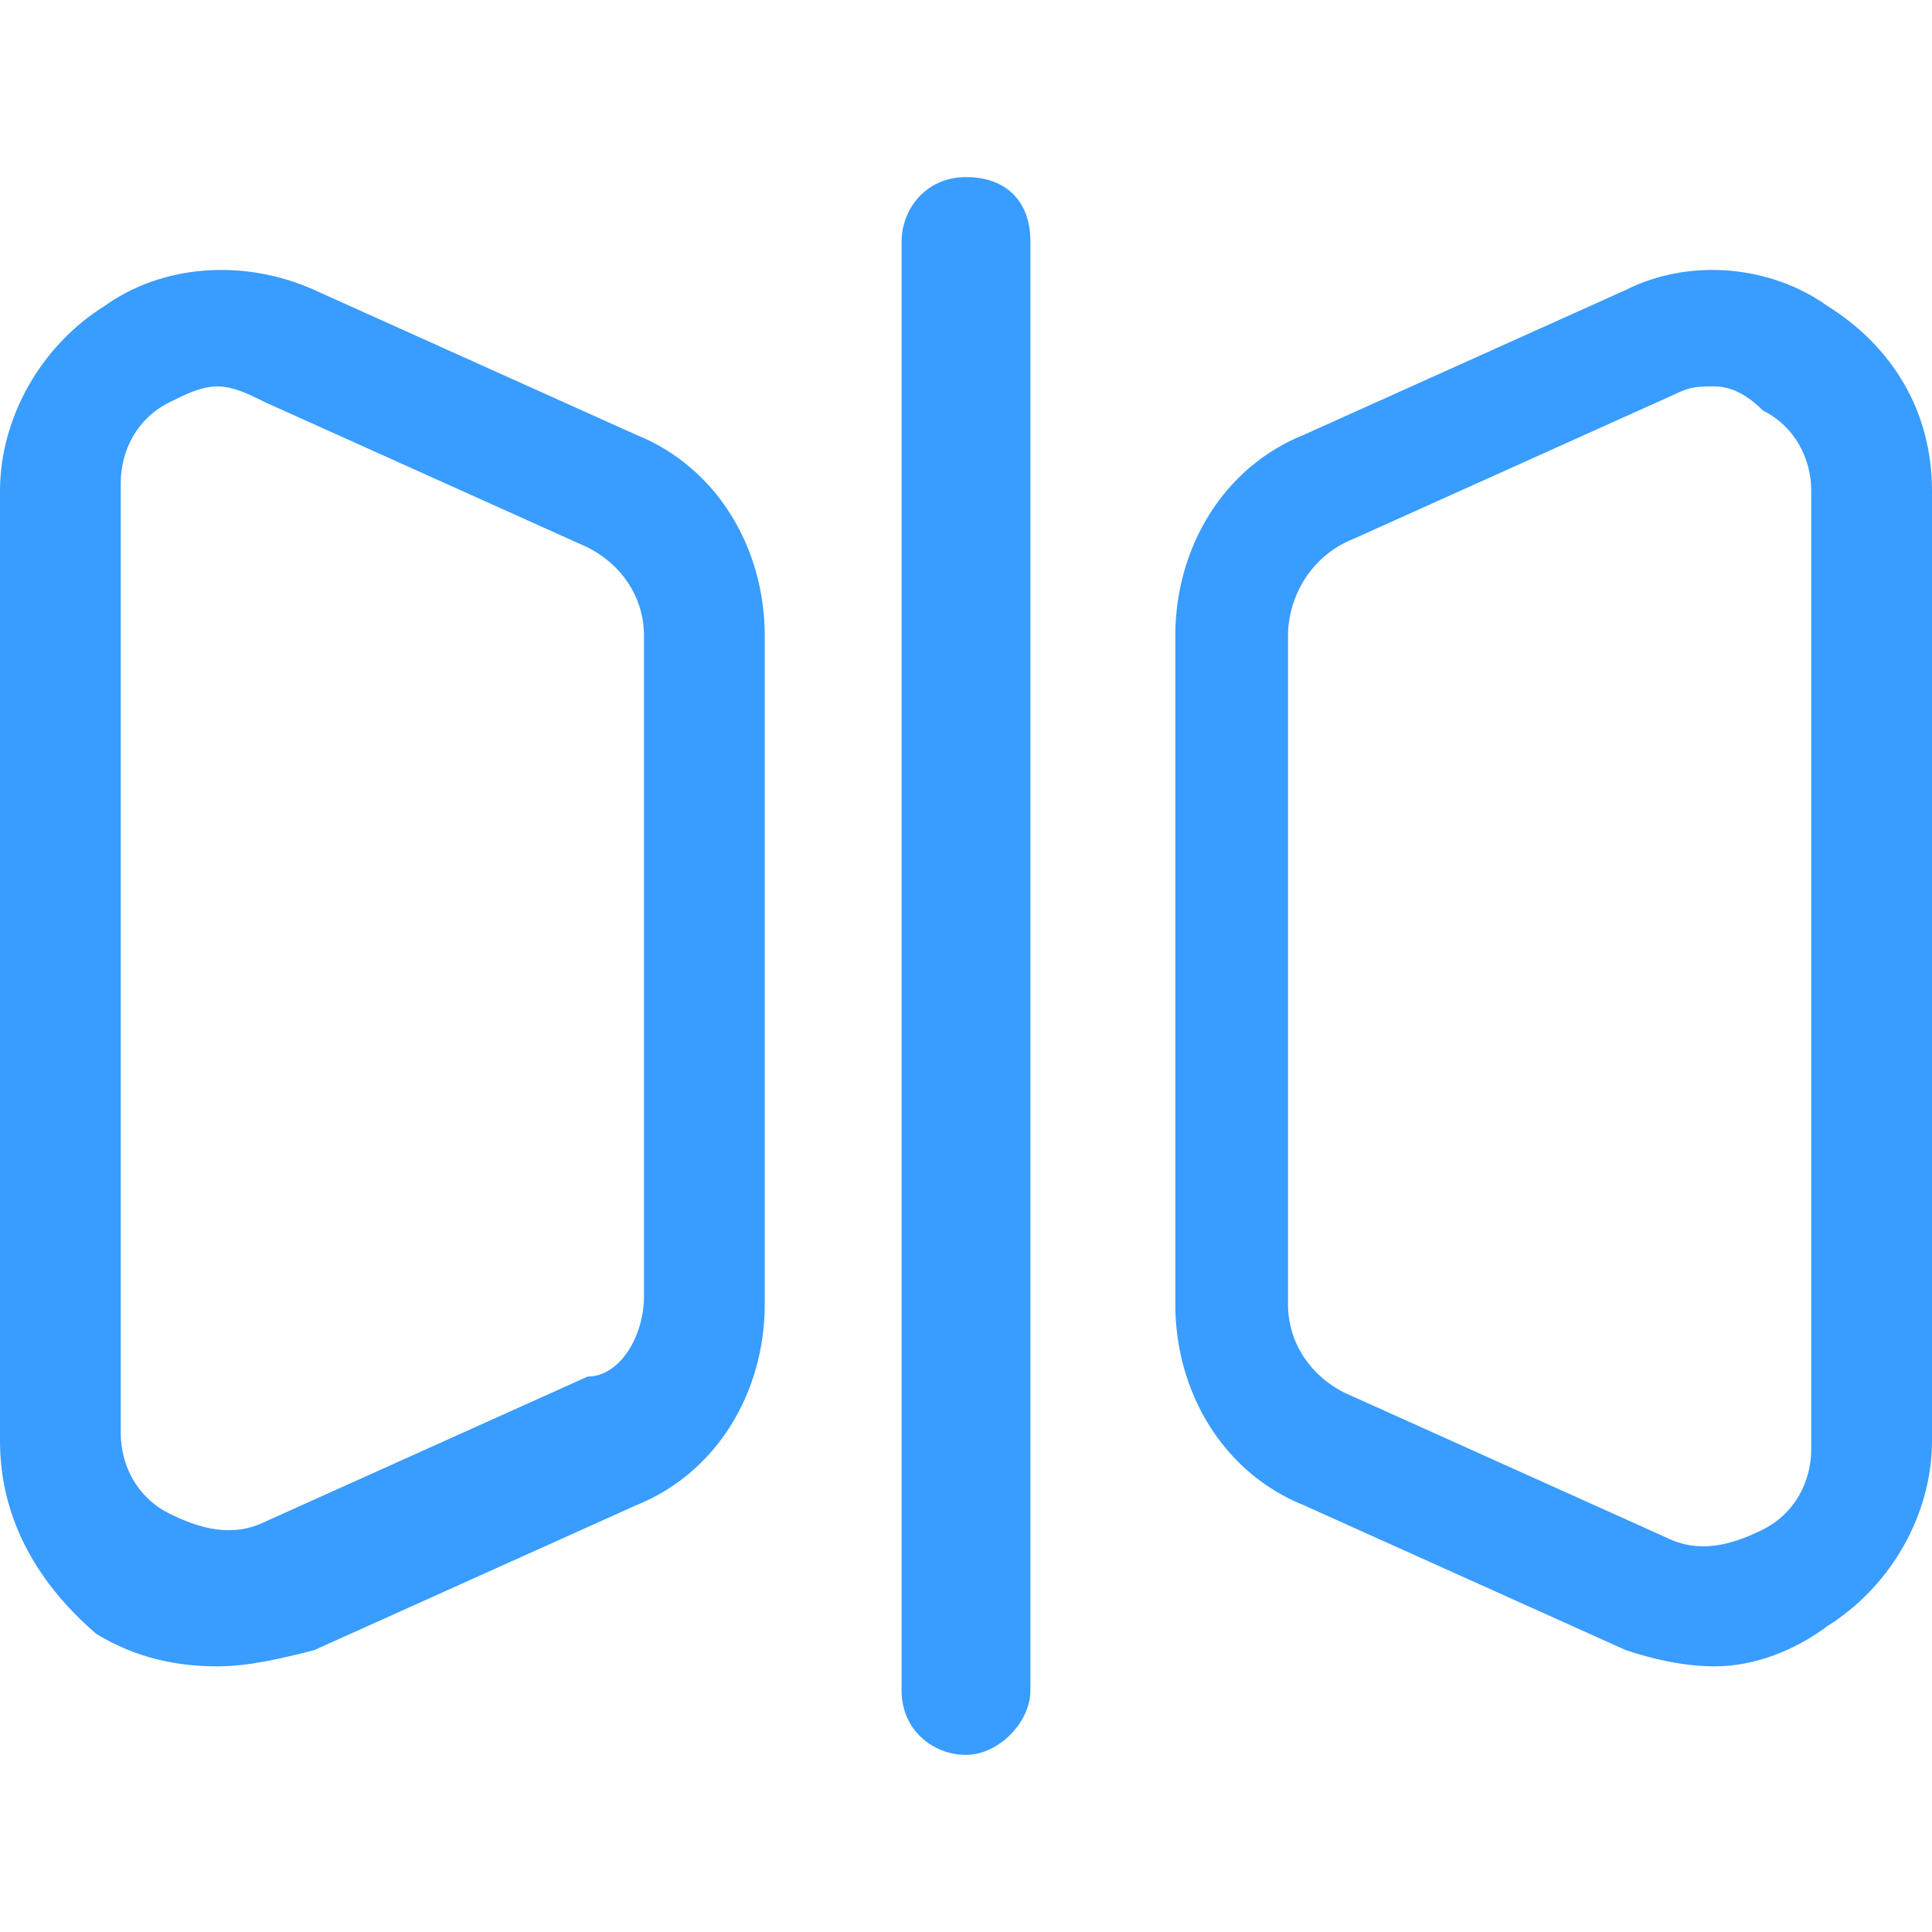 <?xml version="1.0" encoding="utf-8"?>
<!-- Generator: Adobe Illustrator 26.0.1, SVG Export Plug-In . SVG Version: 6.00 Build 0)  -->
<svg version="1.1" id="Layer_1" xmlns="http://www.w3.org/2000/svg" xmlns:xlink="http://www.w3.org/1999/xlink" x="0px" y="0px"
	 viewBox="0 0 24 24" style="enable-background:new 0 0 24 24;" xml:space="preserve">
<style type="text/css">
	.st0{fill:#399CFF;}
</style>
<g>
	<path class="st0" d="M12,21.8c-0.4,0-0.8-0.3-0.8-0.8V3c0-0.4,0.3-0.8,0.8-0.8s0.8,0.3,0.8,0.8v18C12.8,21.4,12.4,21.8,12,21.8z"/>
</g>
<g>
	<path class="st0" d="M21.3,20.7c-0.4,0-0.8-0.1-1.1-0.2l-4-1.8c-1-0.4-1.6-1.4-1.6-2.5V7.9c0-1.1,0.6-2.1,1.6-2.5l4-1.8
		C21,3.2,22,3.3,22.7,3.8C23.5,4.3,24,5.1,24,6.1v11.8c0,0.9-0.5,1.8-1.3,2.3C22.3,20.5,21.8,20.7,21.3,20.7z M21.3,4.8
		c-0.2,0-0.3,0-0.5,0.1l-4,1.8C16.3,6.9,16,7.4,16,7.9v8.3c0,0.5,0.3,0.9,0.7,1.1l4,1.8c0.4,0.2,0.8,0.1,1.2-0.1s0.6-0.6,0.6-1V6.1
		c0-0.4-0.2-0.8-0.6-1C21.7,4.9,21.5,4.8,21.3,4.8z"/>
</g>
<g>
	<path class="st0" d="M2.7,20.7c-0.5,0-1-0.1-1.5-0.4C0.5,19.7,0,18.9,0,17.9V6.1c0-0.9,0.5-1.8,1.3-2.3C2,3.3,3,3.2,3.9,3.6l4,1.8
		c1,0.4,1.6,1.4,1.6,2.5v8.3c0,1.1-0.6,2.1-1.6,2.5l-4,1.8C3.5,20.6,3.1,20.7,2.7,20.7z M2.7,4.8C2.5,4.8,2.3,4.9,2.1,5
		c-0.4,0.2-0.6,0.6-0.6,1v11.8c0,0.4,0.2,0.8,0.6,1c0.4,0.2,0.8,0.3,1.2,0.1l4-1.8C7.7,17.1,8,16.6,8,16.1V7.9
		c0-0.5-0.3-0.9-0.7-1.1l-4-1.8C3.1,4.9,2.9,4.8,2.7,4.8z"/>
</g>
</svg>
